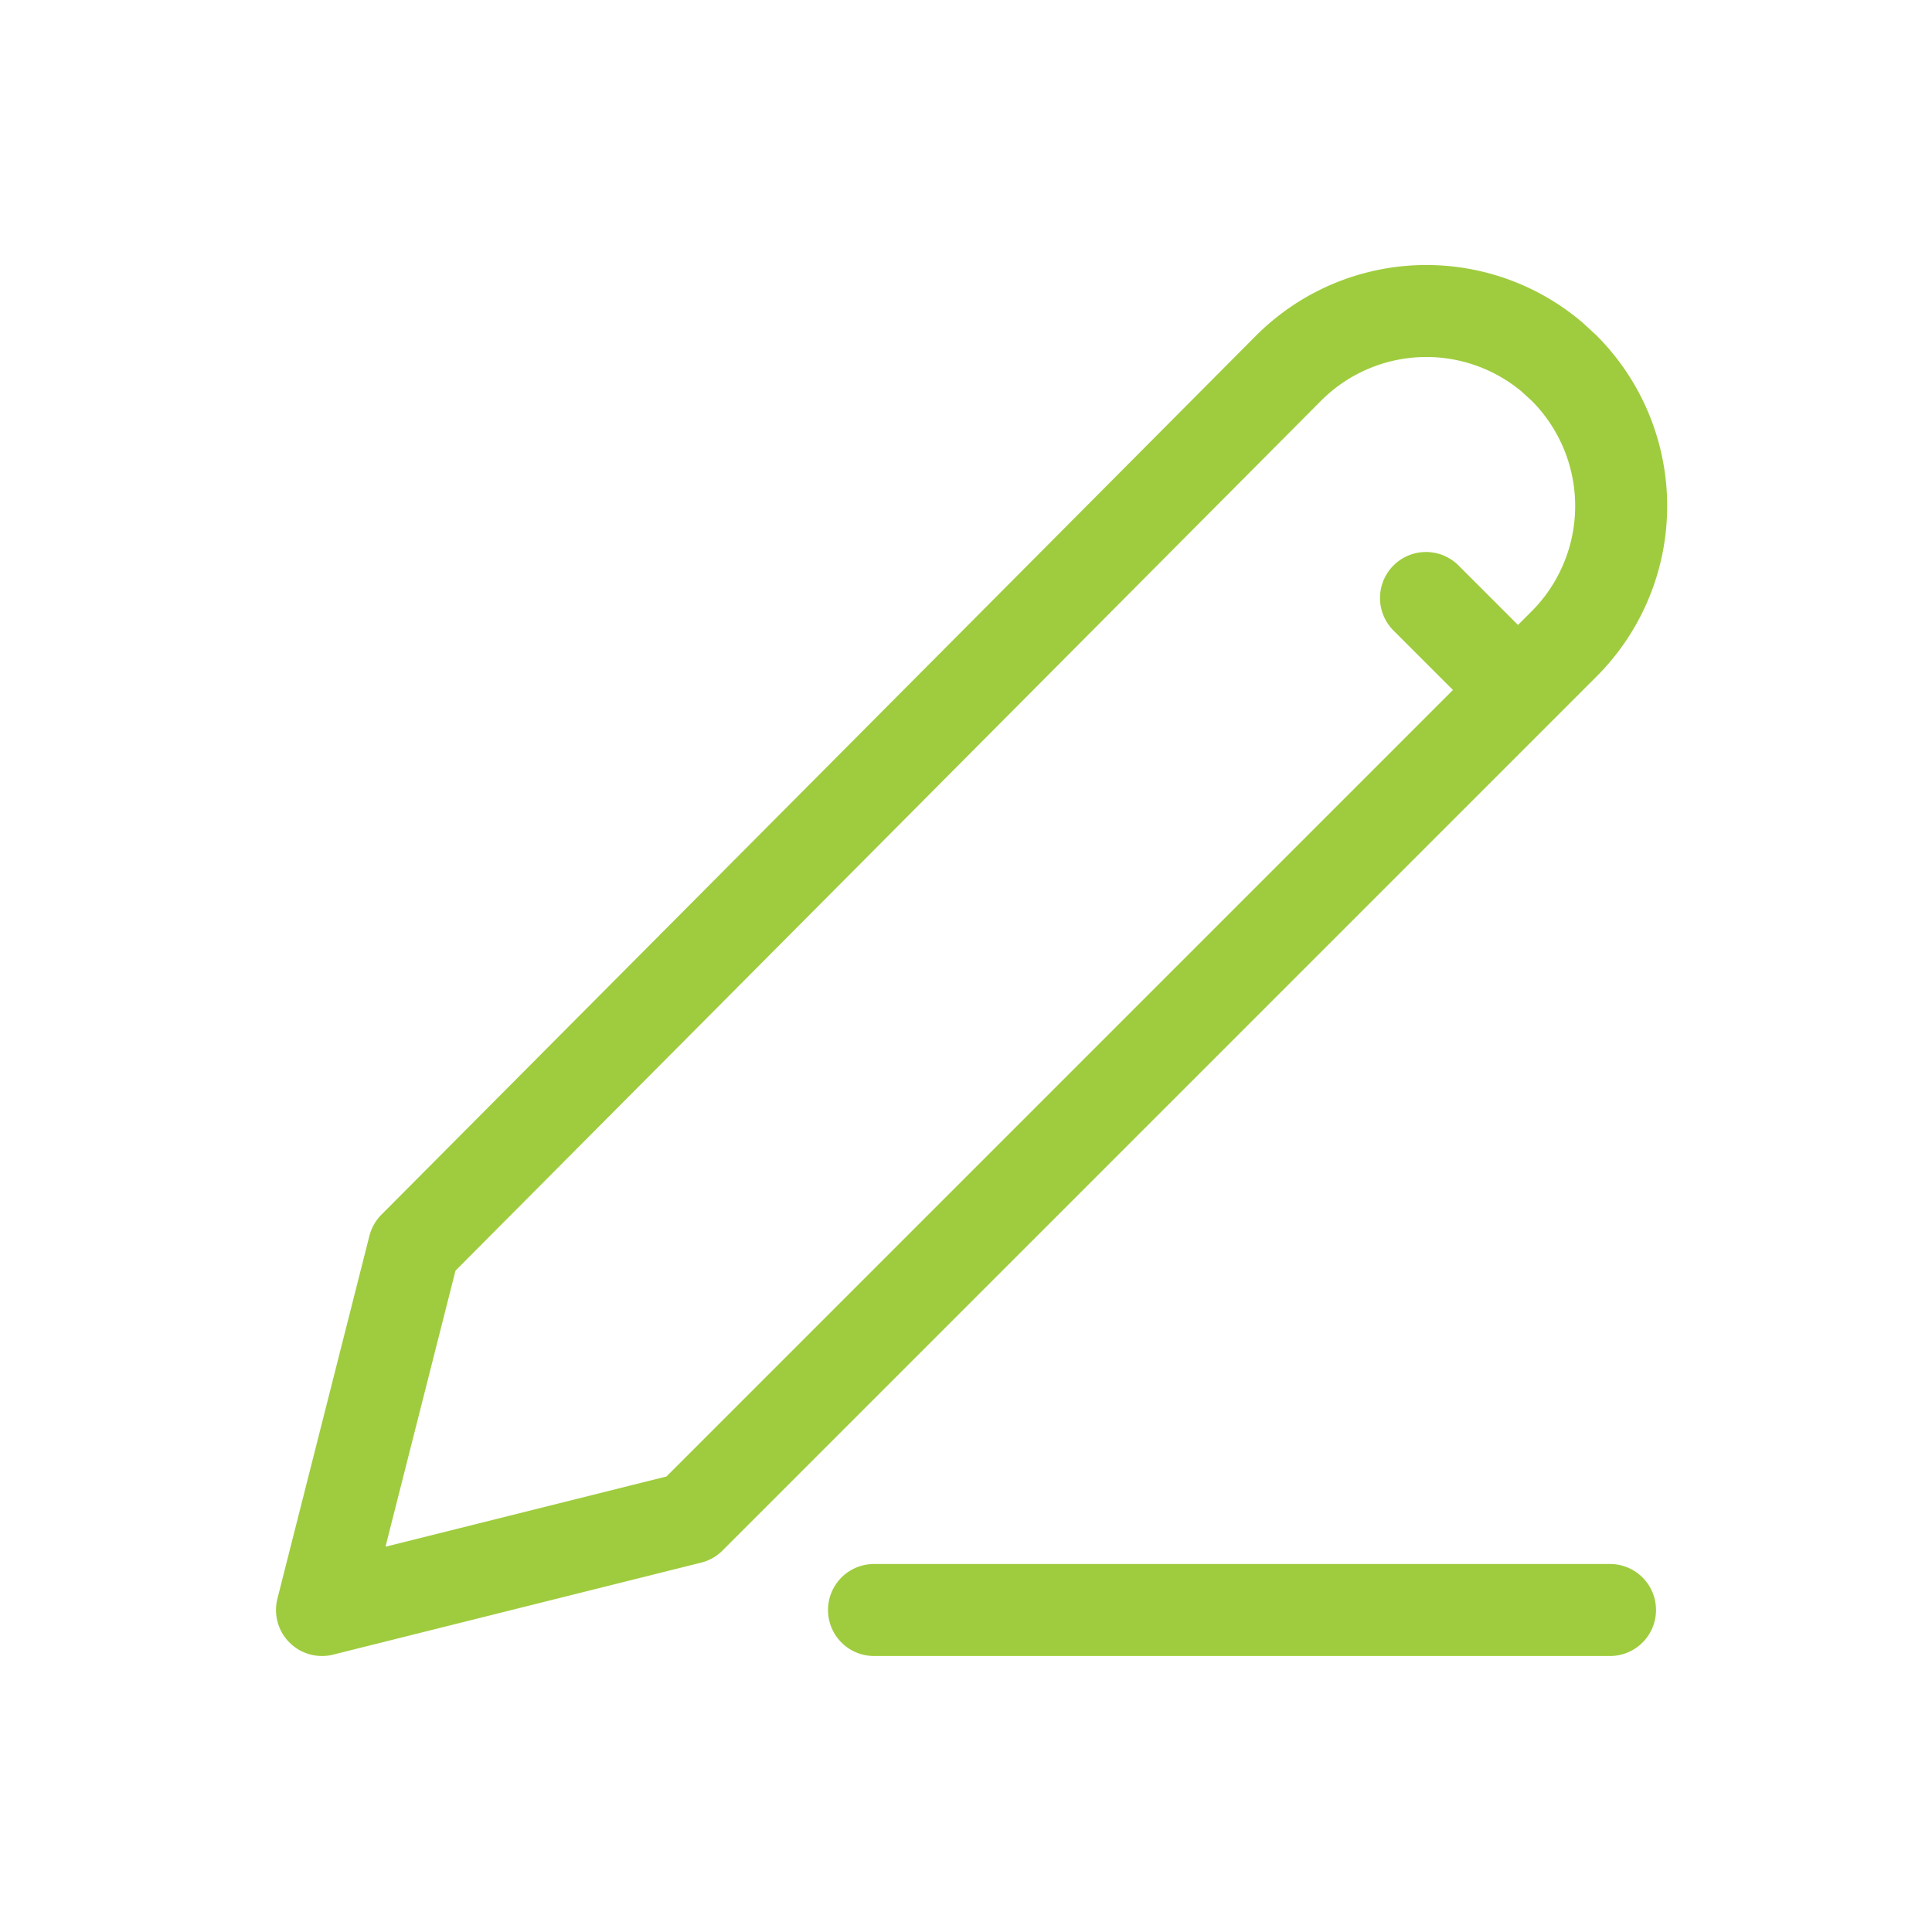 <svg xmlns="http://www.w3.org/2000/svg" width="1em" height="1em" viewBox="0 0 21 21">
    <path fill="none" stroke="#9fcc3e" stroke-linecap="round" stroke-linejoin="round" d="M17 4a2.121 2.121 0 0 1 0 3l-9.5 9.5l-4 1l1-3.944l9.504-9.552a2.116 2.116 0 0 1 2.864-.125zM9.5 17.5h8m-2-11l1 1"/>
</svg>